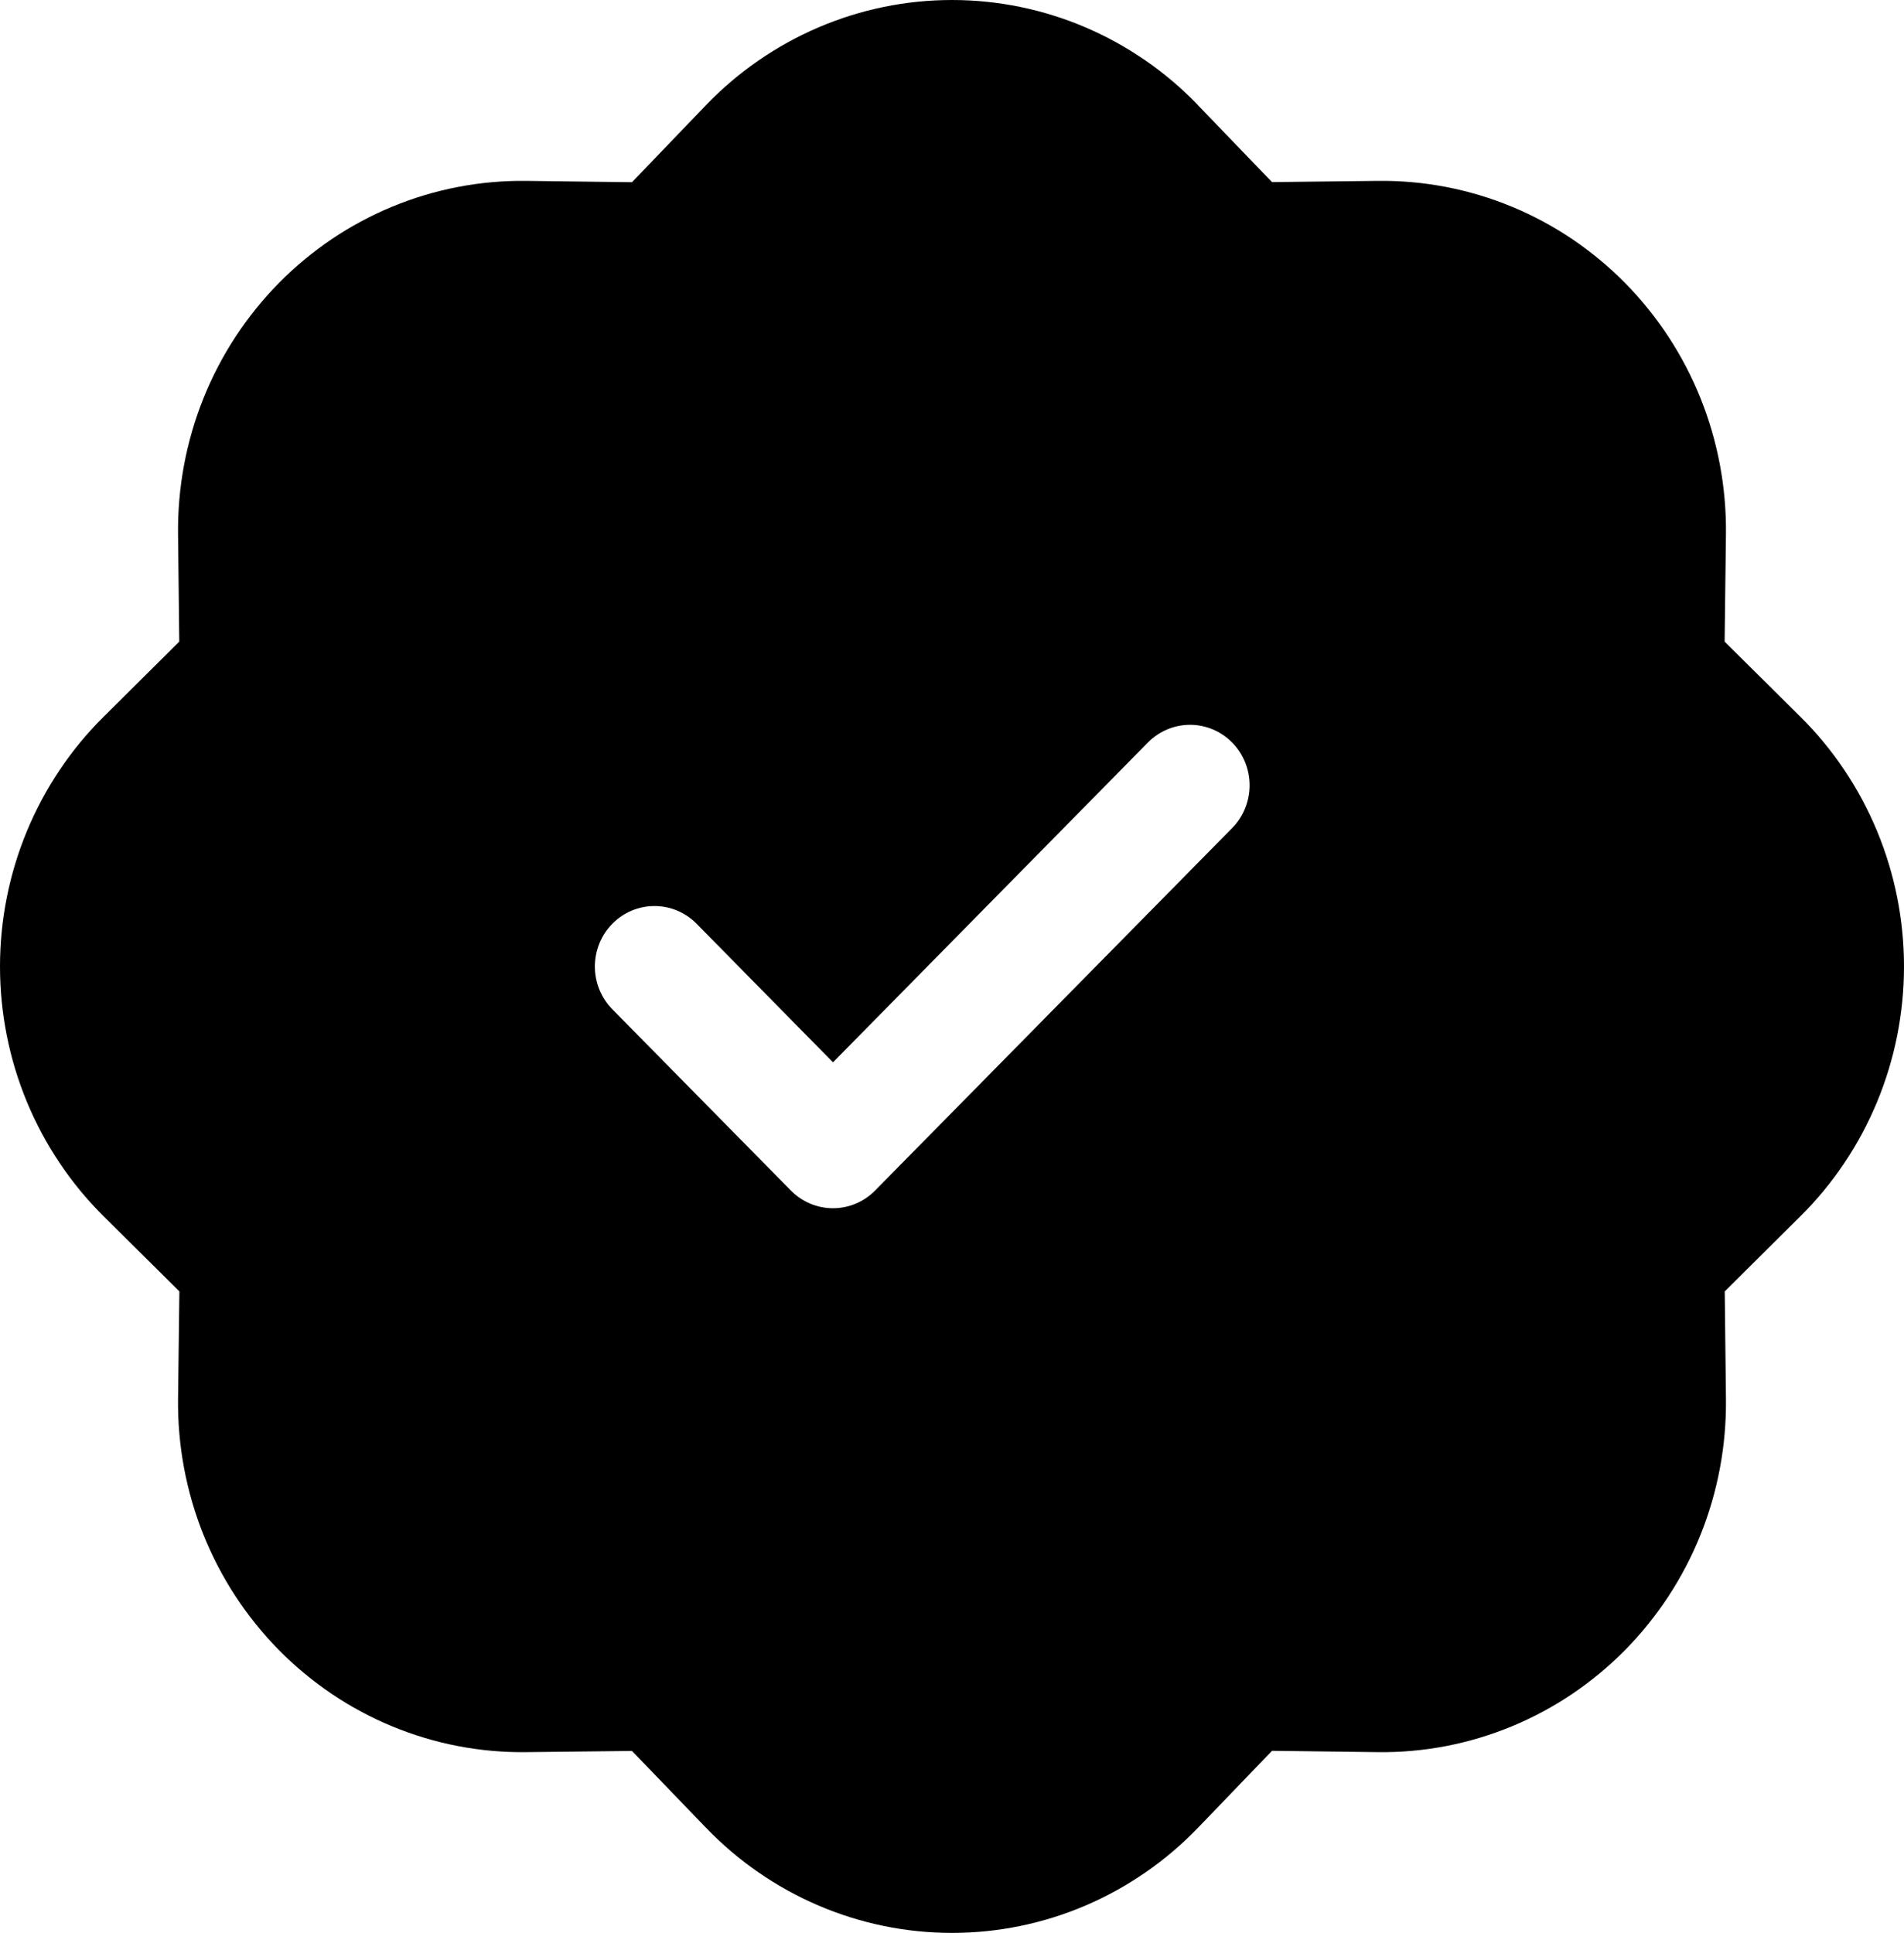 <svg width="66" height="67" viewBox="0 0 66 67" fill="none" xmlns="http://www.w3.org/2000/svg">
    <path d="M41.527 3.644C40.417 2.491 39.09 1.574 37.626 0.948C36.162 0.322 34.589 0 33 0C31.411 0 29.838 0.322 28.374 0.948C26.91 1.574 25.583 2.491 24.473 3.644L21.907 6.316L18.235 6.27C16.646 6.251 15.069 6.554 13.597 7.163C12.125 7.772 10.787 8.673 9.664 9.814C8.54 10.954 7.652 12.312 7.052 13.806C6.453 15.3 6.154 16.901 6.172 18.515L6.214 22.241L3.59 24.846C2.454 25.973 1.551 27.32 0.934 28.806C0.318 30.293 0 31.889 0 33.502C0 35.115 0.318 36.712 0.934 38.198C1.551 39.684 2.454 41.031 3.59 42.158L6.218 44.763L6.172 48.49C6.154 50.103 6.453 51.704 7.052 53.198C7.652 54.692 8.54 56.05 9.664 57.191C10.787 58.331 12.125 59.233 13.597 59.841C15.069 60.45 16.646 60.754 18.235 60.734L21.907 60.693L24.473 63.356C25.583 64.509 26.91 65.426 28.374 66.052C29.838 66.678 31.411 67 33 67C34.589 67 36.162 66.678 37.626 66.052C39.09 65.426 40.417 64.509 41.527 63.356L44.093 60.688L47.765 60.734C49.354 60.754 50.931 60.45 52.403 59.841C53.875 59.233 55.212 58.331 56.336 57.191C57.46 56.05 58.348 54.692 58.948 53.198C59.547 51.704 59.846 50.103 59.828 48.49L59.786 44.763L62.41 42.158C63.547 41.031 64.449 39.684 65.066 38.198C65.682 36.712 66 35.115 66 33.502C66 31.889 65.682 30.293 65.066 28.806C64.449 27.32 63.547 25.973 62.41 24.846L59.782 22.241L59.828 18.515C59.846 16.901 59.547 15.3 58.948 13.806C58.348 12.312 57.46 10.954 56.336 9.814C55.212 8.673 53.875 7.772 52.403 7.163C50.931 6.554 49.354 6.251 47.765 6.27L44.093 6.312L41.527 3.648V3.644ZM42.711 28.703L30.335 41.266C30.143 41.461 29.916 41.616 29.665 41.721C29.415 41.827 29.146 41.881 28.875 41.881C28.603 41.881 28.335 41.827 28.084 41.721C27.833 41.616 27.606 41.461 27.414 41.266L21.226 34.984C21.034 34.79 20.882 34.559 20.778 34.304C20.675 34.05 20.621 33.777 20.621 33.502C20.621 33.227 20.675 32.954 20.778 32.7C20.882 32.445 21.034 32.214 21.226 32.02C21.418 31.825 21.645 31.671 21.896 31.565C22.147 31.46 22.415 31.406 22.686 31.406C22.958 31.406 23.226 31.46 23.477 31.565C23.727 31.671 23.955 31.825 24.147 32.02L28.875 36.823L39.79 25.738C40.178 25.345 40.703 25.124 41.251 25.124C41.799 25.124 42.324 25.345 42.711 25.738C43.099 26.131 43.316 26.665 43.316 27.221C43.316 27.777 43.099 28.31 42.711 28.703V28.703Z" fill="black"/>
</svg>


